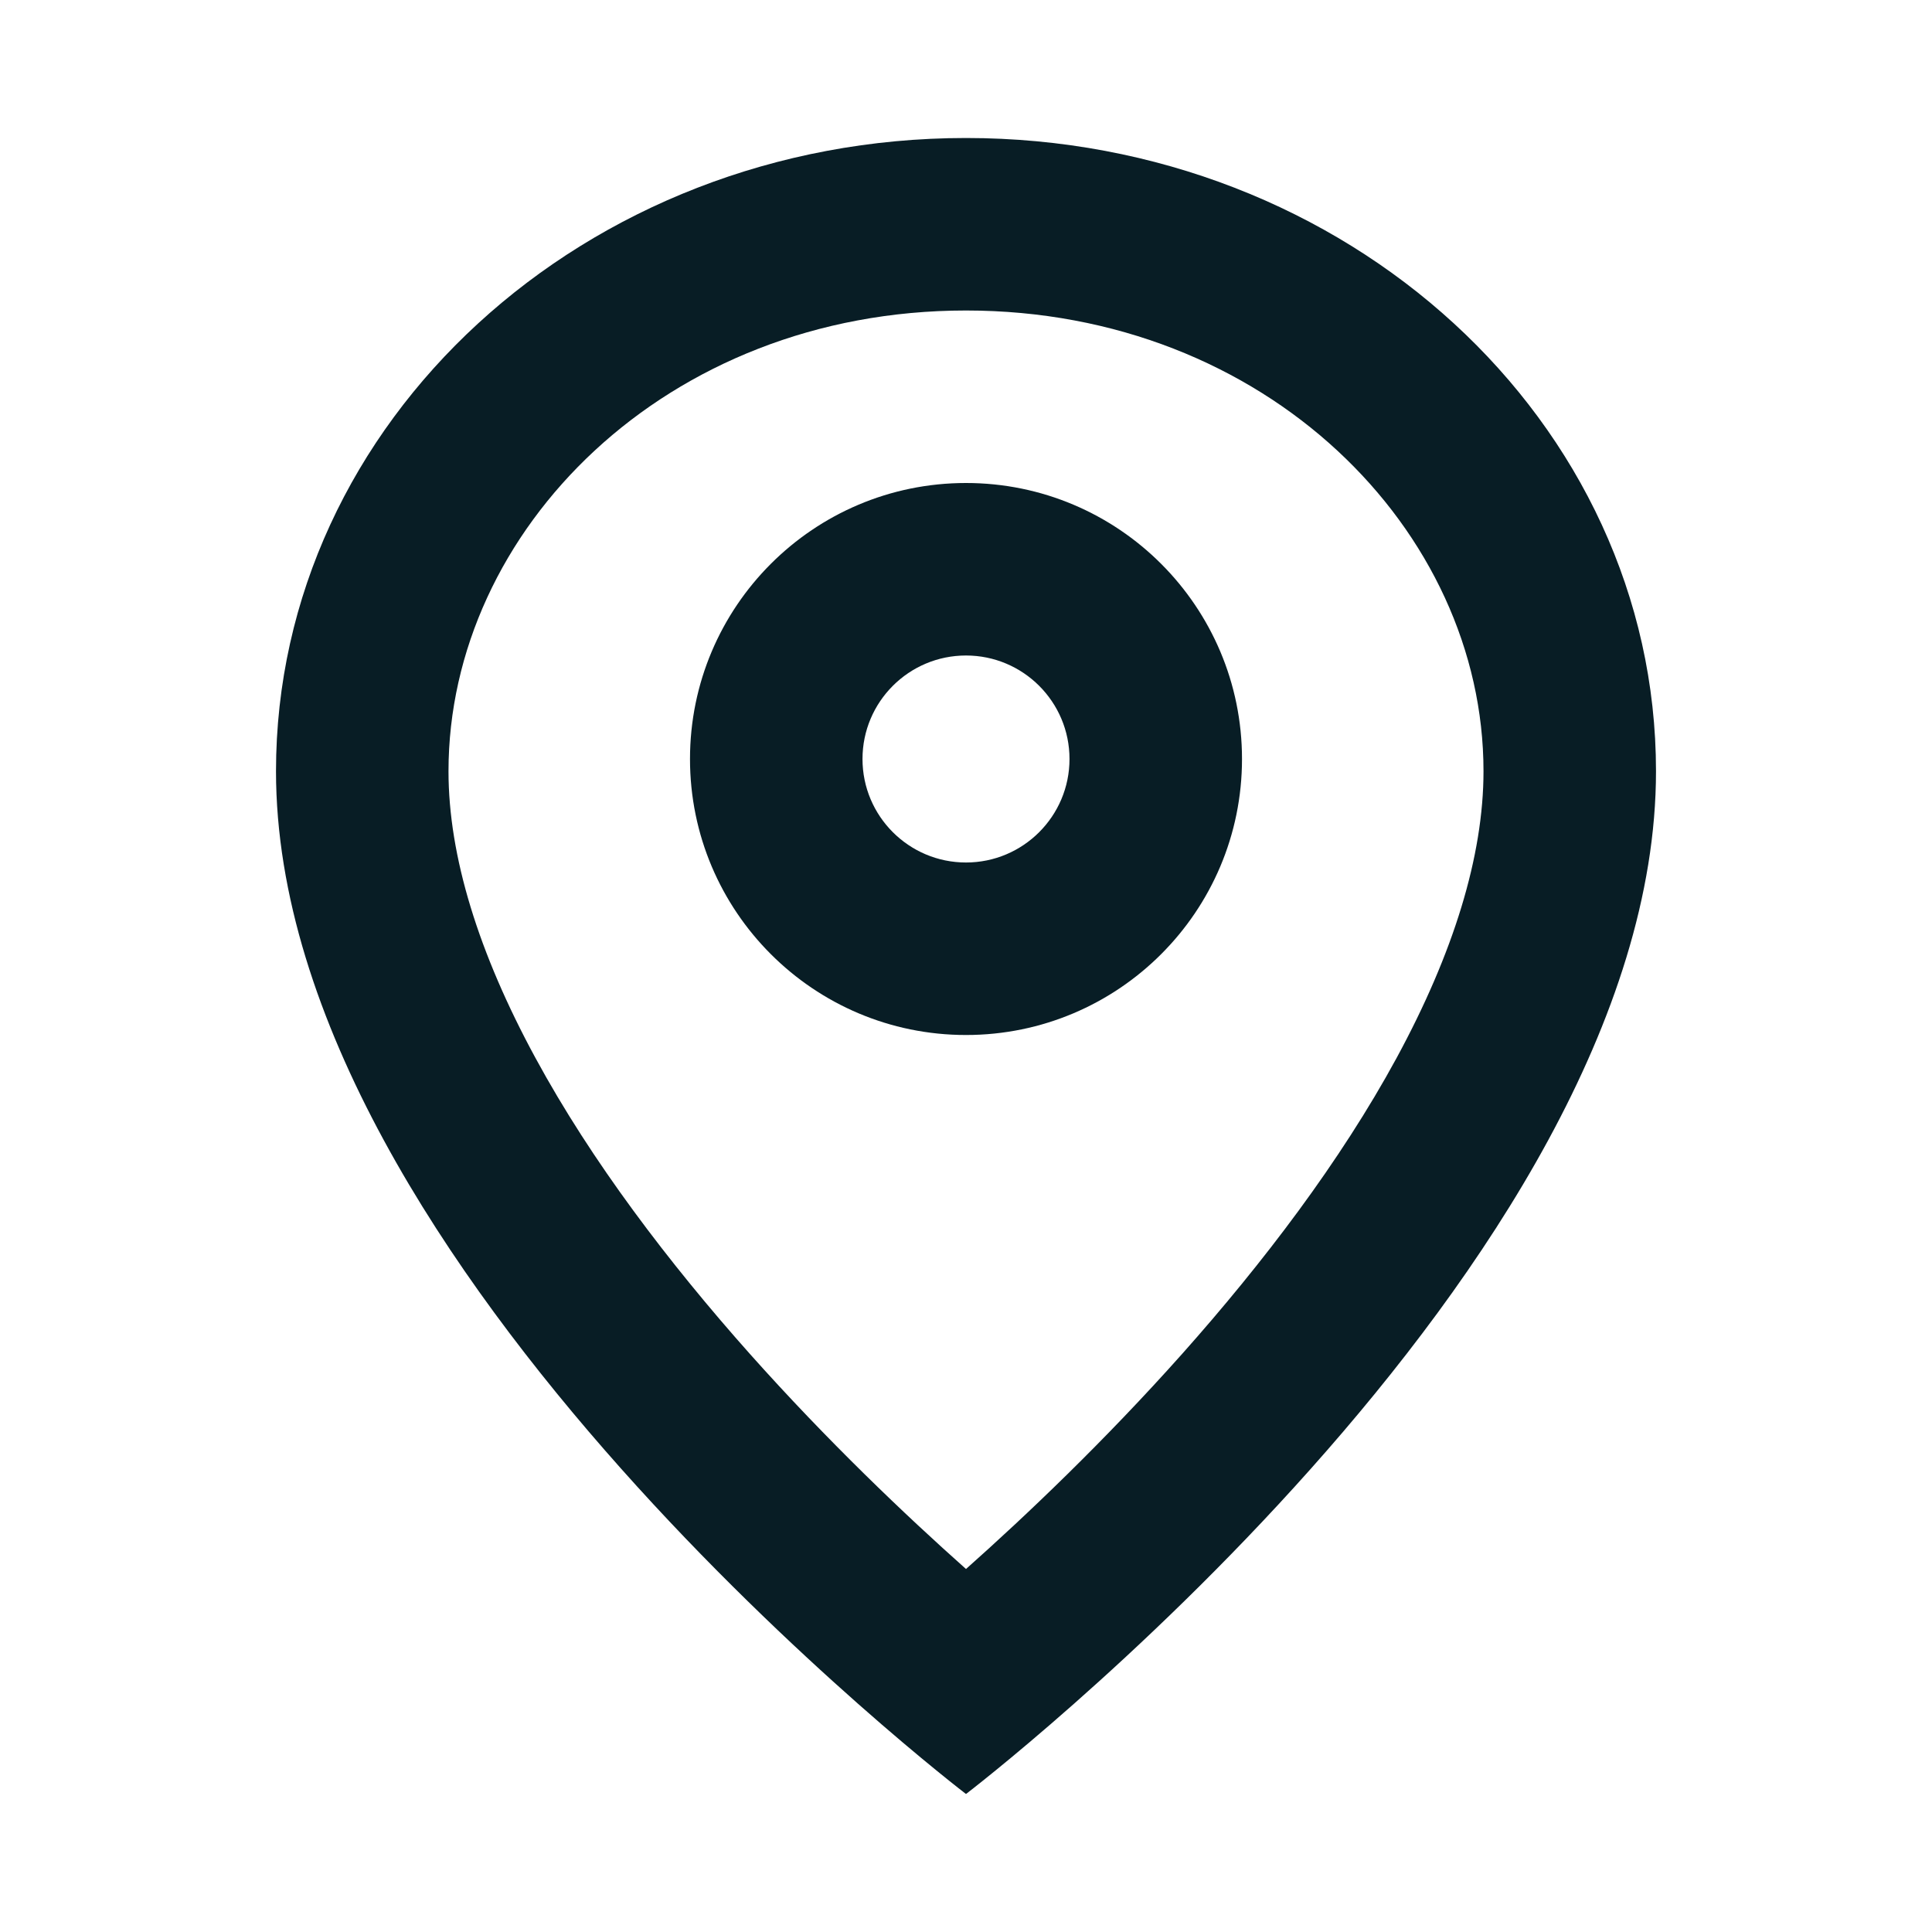 <svg width="28" height="28" viewBox="0 0 28 28" fill="none" xmlns="http://www.w3.org/2000/svg">
<path fill-rule="evenodd" clip-rule="evenodd" d="M20.241 15.332C21.064 13.815 21.5 12.409 21.5 11.177C21.5 7.687 18.349 4.5 14 4.5C9.651 4.5 6.5 7.687 6.5 11.177C6.5 12.409 6.936 13.815 7.76 15.332C8.575 16.834 9.695 18.304 10.867 19.621C11.993 20.885 13.126 21.962 14 22.739C14.874 21.962 16.007 20.885 17.133 19.621C18.305 18.304 19.425 16.834 20.241 15.332ZM14 26C14 26 24 18.364 24 11.177C24 6.108 19.523 2 14 2C8.477 2 4 6.108 4 11.177C4 18.364 14 26 14 26Z" fill="#081D25"/>
<path fill-rule="evenodd" clip-rule="evenodd" d="M14 12.5C14.828 12.5 15.5 11.828 15.5 11C15.5 10.172 14.828 9.5 14 9.5C13.172 9.5 12.5 10.172 12.5 11C12.5 11.828 13.172 12.5 14 12.5ZM14 15C16.209 15 18 13.209 18 11C18 8.791 16.209 7 14 7C11.791 7 10 8.791 10 11C10 13.209 11.791 15 14 15Z" fill="#081D25"/>
</svg>
